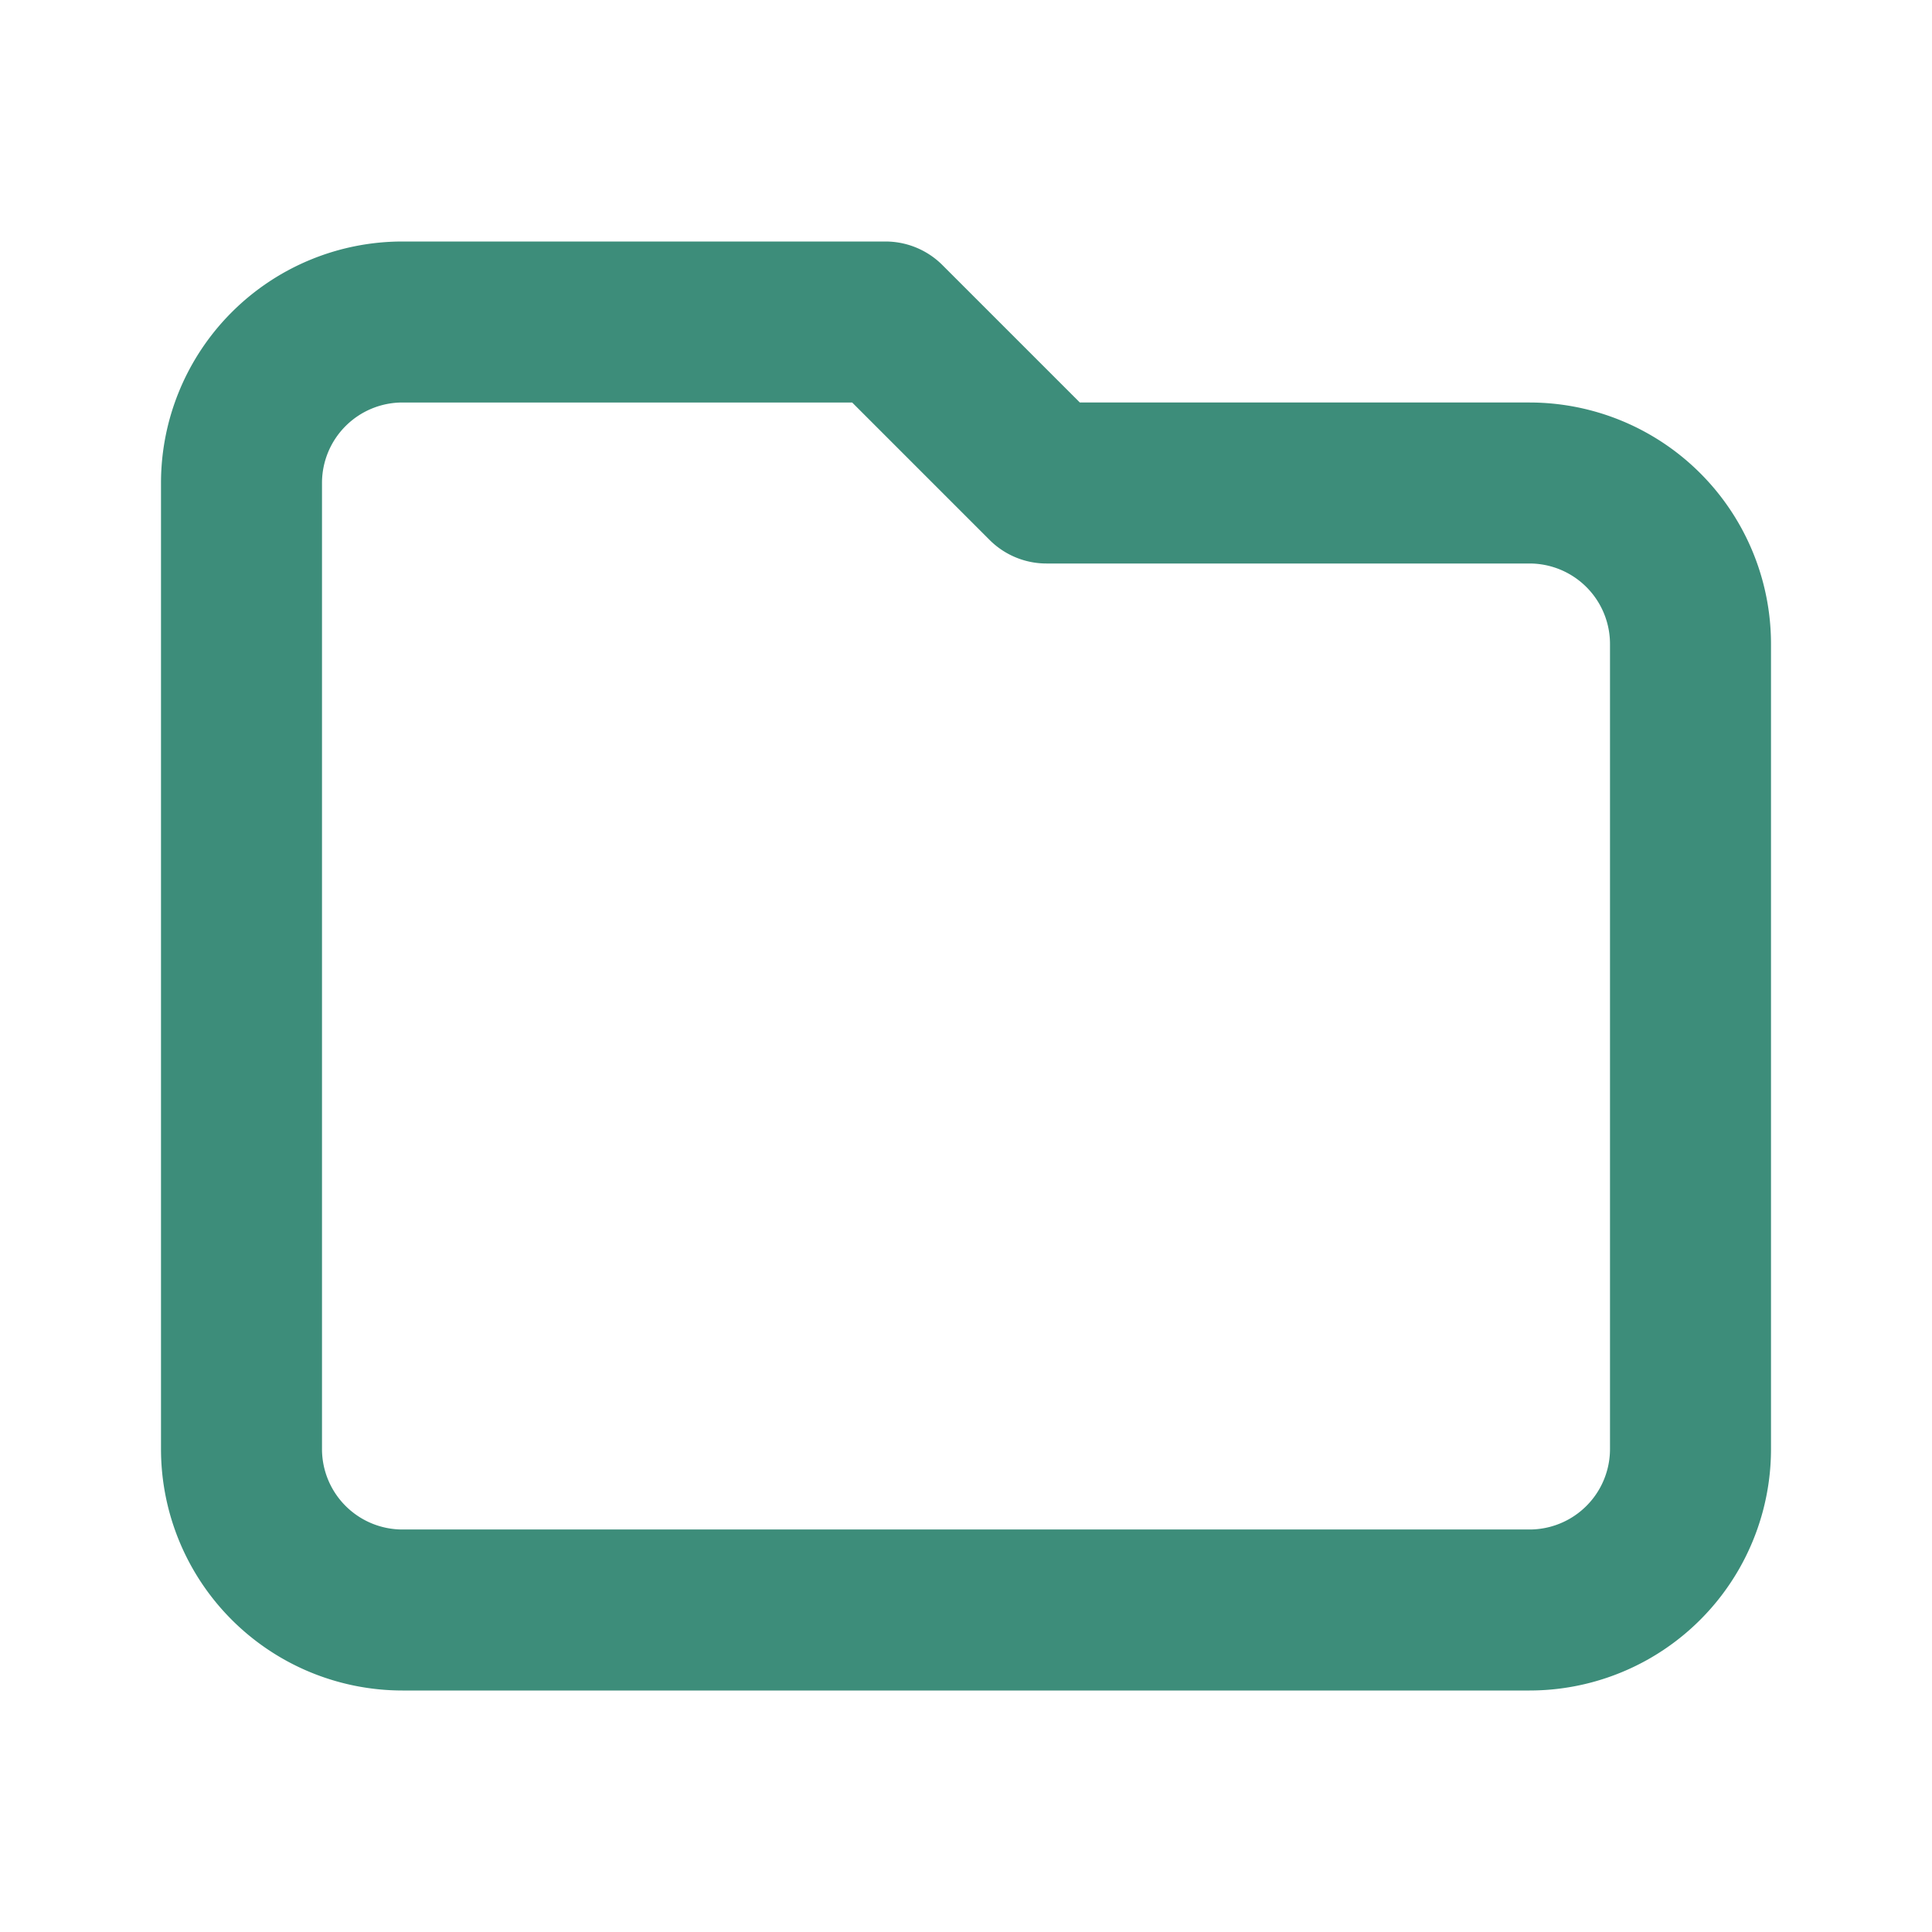 <svg xmlns="http://www.w3.org/2000/svg" width="24" height="24" viewBox="0 0 24 24" fill="none" stroke="#3D8D7A" stroke-width="2" stroke-linecap="round" stroke-linejoin="round">
  <path d="M3 6a2 2 0 0 1 2-2h6l2 2h6a2 2 0 0 1 2 2v10a2 2 0 0 1-2 2H5a2 2 0 0 1-2-2V6z"/>
</svg>
